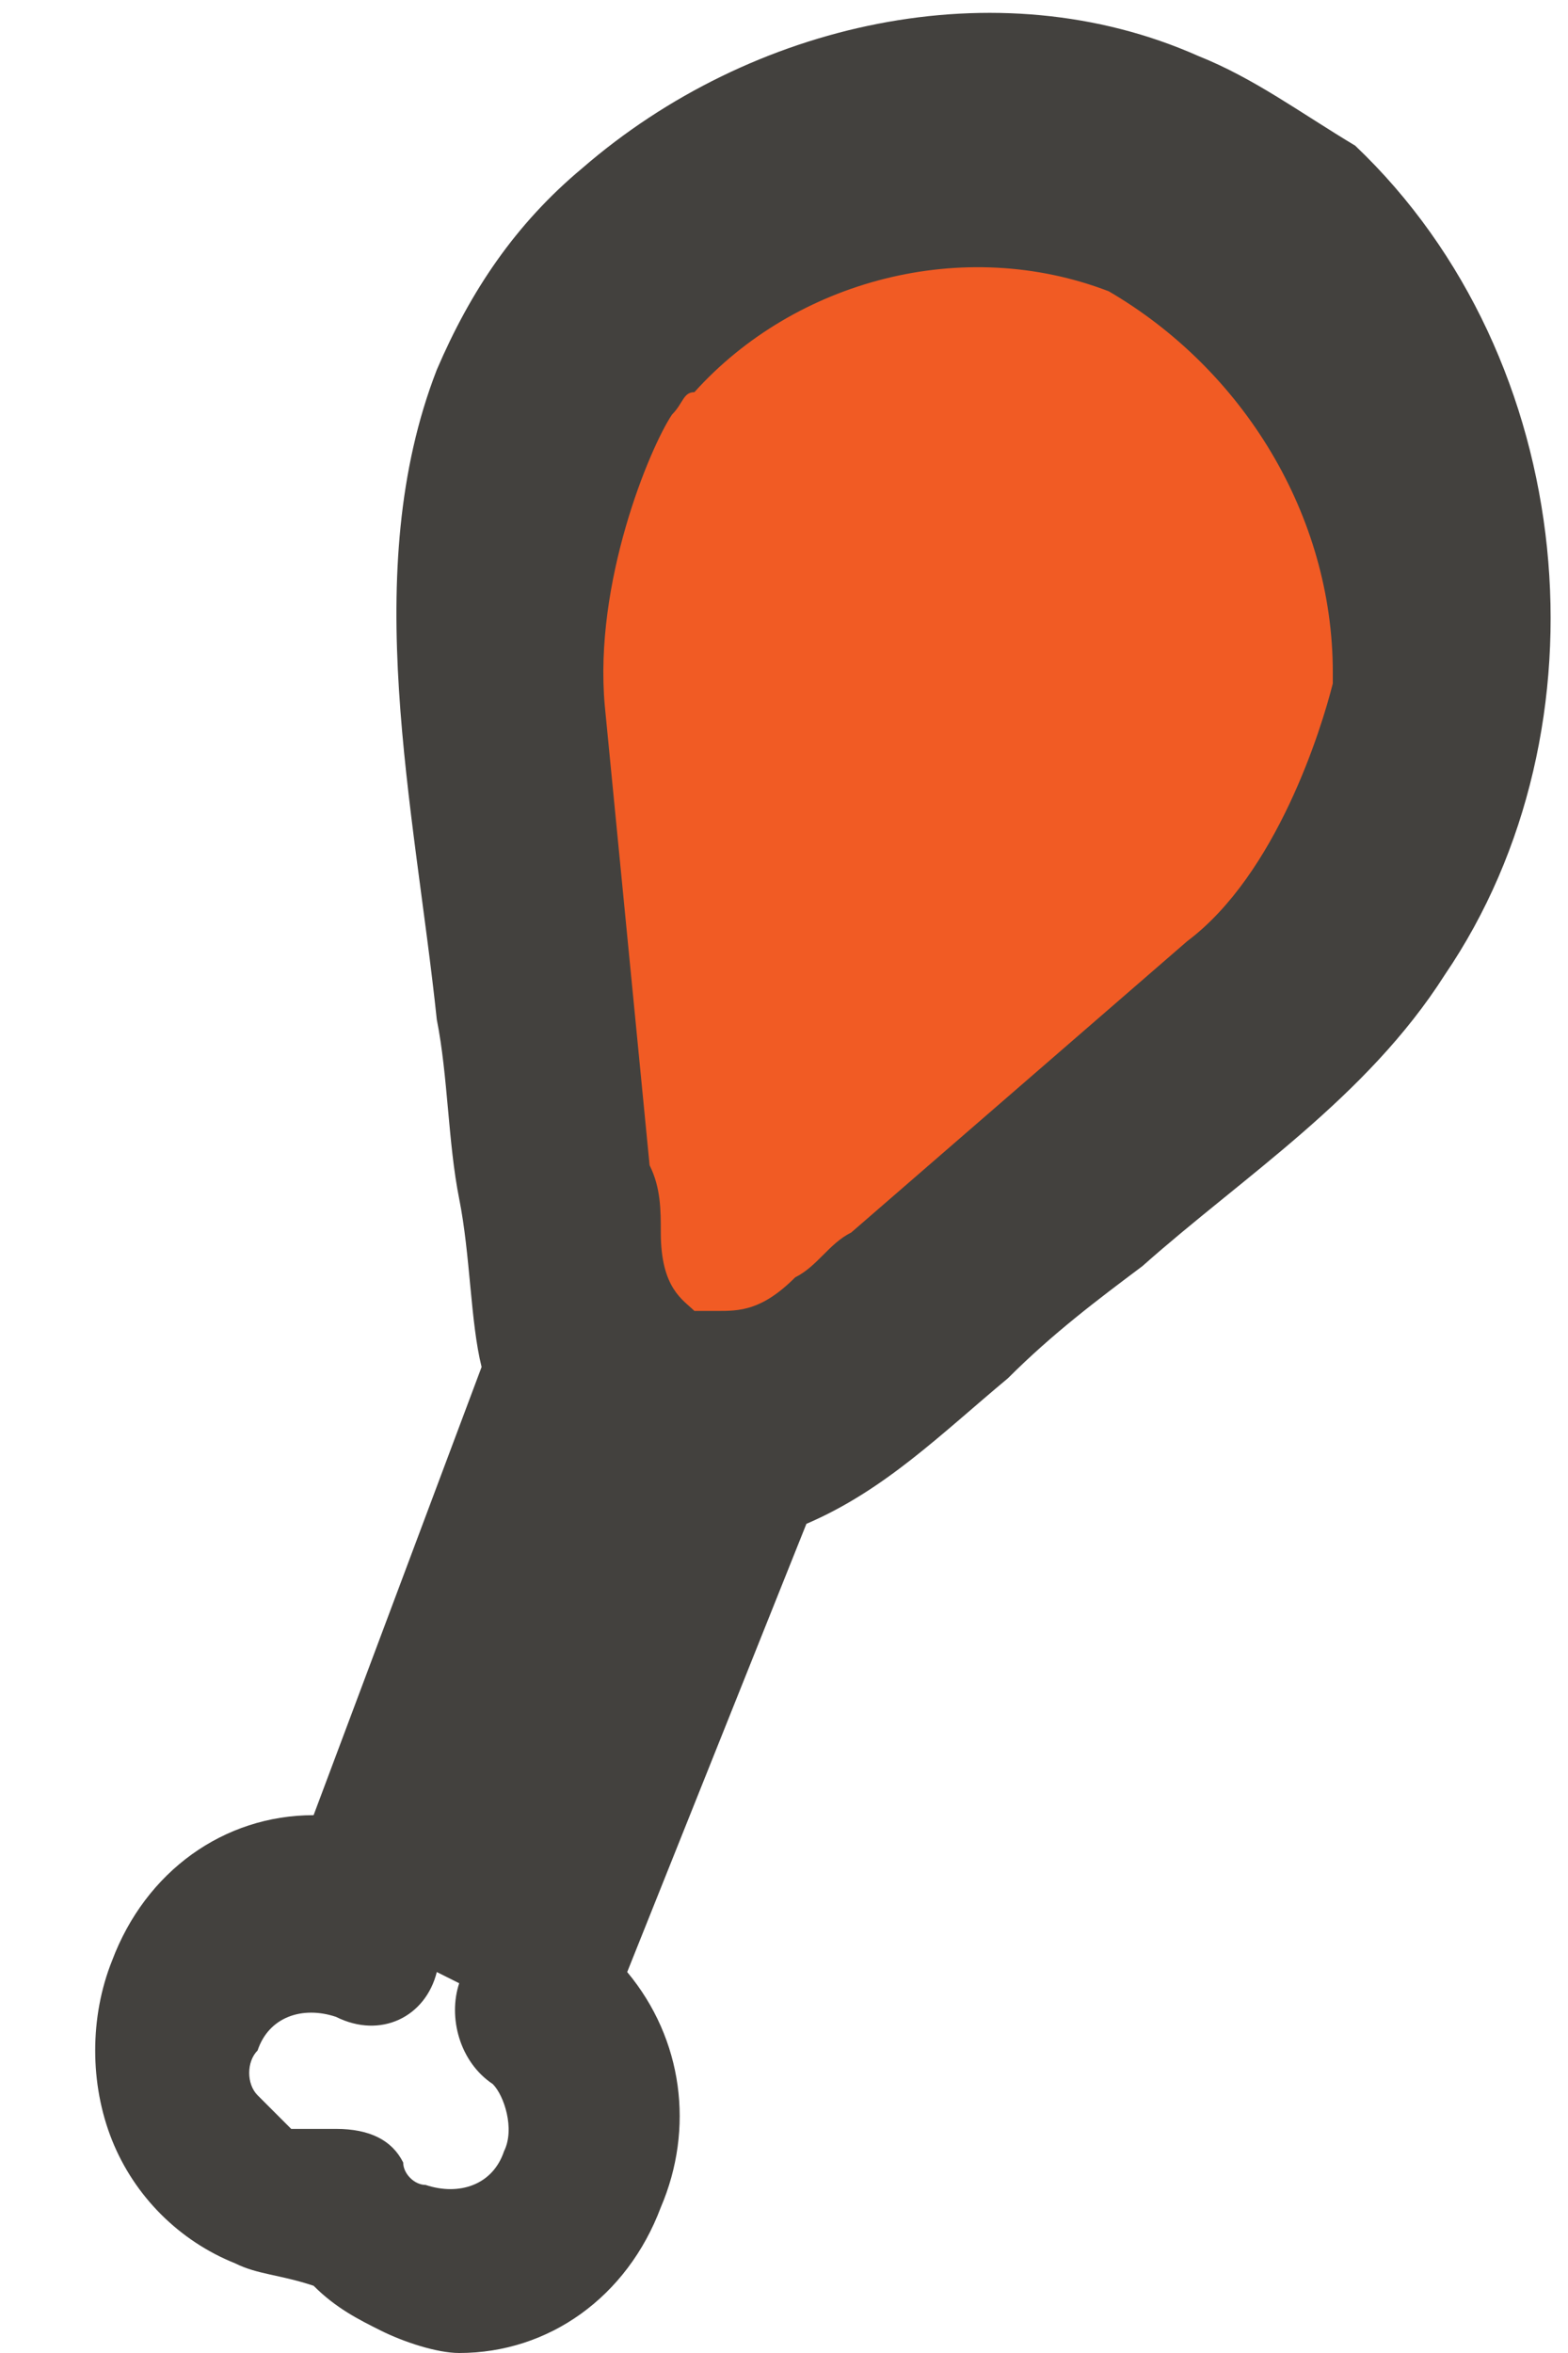 <?xml version="1.0" encoding="UTF-8" standalone="no"?>
<svg width="14px" height="21px" viewBox="0 0 14 21" version="1.1" xmlns="http://www.w3.org/2000/svg" xmlns:xlink="http://www.w3.org/1999/xlink" xmlns:sketch="http://www.bohemiancoding.com/sketch/ns">
    <!-- Generator: Sketch 3.5.1 (25234) - http://www.bohemiancoding.com/sketch -->
    <title>filter-low-carb</title>
    <desc>Created with Sketch.</desc>
    <defs></defs>
    <g id="Page-1" stroke="none" stroke-width="1" fill="none" fill-rule="evenodd" sketch:type="MSPage">
        <g id="filter-sprites-23x27-1bdec2050d7d023d1835d5d890ae5152_1" sketch:type="MSLayerGroup" transform="translate(-4, -109)">
            <g id="filter-low-carb" transform="translate(4, 109)" sketch:type="MSShapeGroup">
                <path d="M5.1,12.8 L5.1,12.5 C5,11.6 4.9,10.7 4.8,9.7 C4.7,8.8 4.6,7.8 4.6,6.9 C4.5,6.1 4.5,5.4 4.7,4.6 C4.9,3.9 5.2,3.2 5.7,2.6 C6.4,1.8 7.5,1.3 8.5,1.2 C9.7,1.1 10.7,1.5 11.5,2.3 C12.7,3.6 13.3,5.6 12.6,7.3 C12.3,8 11.8,8.8 11.2,9.3 C10.3,10 9.5,10.8 8.6,11.6 C8.2,12 7.7,12.4 7.3,12.8 C7,13.1 6.5,13.7 6,13.7 C5.4,13.8 5.2,13.2 5.1,12.8 L5.1,12.8 Z" id="Shape" fill="#F15B24"></path>
                <path d="M10.7,0.5 C8.9,-0.3 6.7,0.2 5.2,1.5 C4.6,2 4.2,2.6 3.9,3.3 C3.2,5.1 3.7,7.2 3.9,9.1 C4,9.6 4,10.2 4.1,10.7 C4.2,11.2 4.2,11.8 4.3,12.2 L2.8,16.2 C2,16.2 1.3,16.7 1,17.5 C0.8,18 0.8,18.6 1,19.1 C1.2,19.6 1.6,20 2.1,20.2 C2.3,20.3 2.5,20.3 2.8,20.4 C3,20.6 3.2,20.7 3.4,20.8 C3.6,20.9 3.9,21 4.1,21 C4.9,21 5.6,20.5 5.9,19.7 C6.2,19 6.1,18.2 5.6,17.6 L7.2,13.6 C7.9,13.3 8.4,12.8 9,12.3 C9.4,11.9 9.8,11.6 10.2,11.3 C11.1,10.5 12.2,9.8 12.9,8.7 C14.4,6.5 14.1,3.2 12.1,1.3 C11.6,1 11.2,0.7 10.7,0.5 L10.7,0.5 Z M4.5,19.2 C4.4,19.5 4.1,19.6 3.8,19.5 C3.7,19.5 3.6,19.4 3.6,19.3 C3.5,19.1 3.3,19 3,19 L2.9,19 L2.6,19 C2.5,18.9 2.4,18.8 2.3,18.7 C2.2,18.6 2.2,18.4 2.3,18.3 C2.4,18 2.7,17.9 3,18 C3.4,18.2 3.8,18 3.9,17.6 L4.1,17.7 C4,18 4.1,18.4 4.4,18.6 C4.5,18.7 4.6,19 4.5,19.2 L4.5,19.2 Z M11.9,6.1 C11.8,6.5 11.4,7.8 10.6,8.4 L7.6,11 C7.4,11.1 7.3,11.3 7.1,11.4 C6.8,11.7 6.6,11.7 6.4,11.7 L6.4,11.7 L6.3,11.7 C6.3,11.7 6.3,11.7 6.2,11.7 L6.2,11.7 C6.1,11.6 5.9,11.5 5.9,11 C5.9,10.8 5.9,10.6 5.8,10.4 L5.4,6.3 C5.3,5.2 5.8,4 6,3.7 C6.1,3.6 6.1,3.5 6.2,3.5 C7.1,2.5 8.6,2.1 9.9,2.6 C11.1,3.3 11.9,4.6 11.9,6 C11.9,5.9 11.9,6 11.9,6.1 L11.9,6.1 Z" id="Shape" fill="#43413E"></path>
            </g>
        </g>
    </g>
</svg>